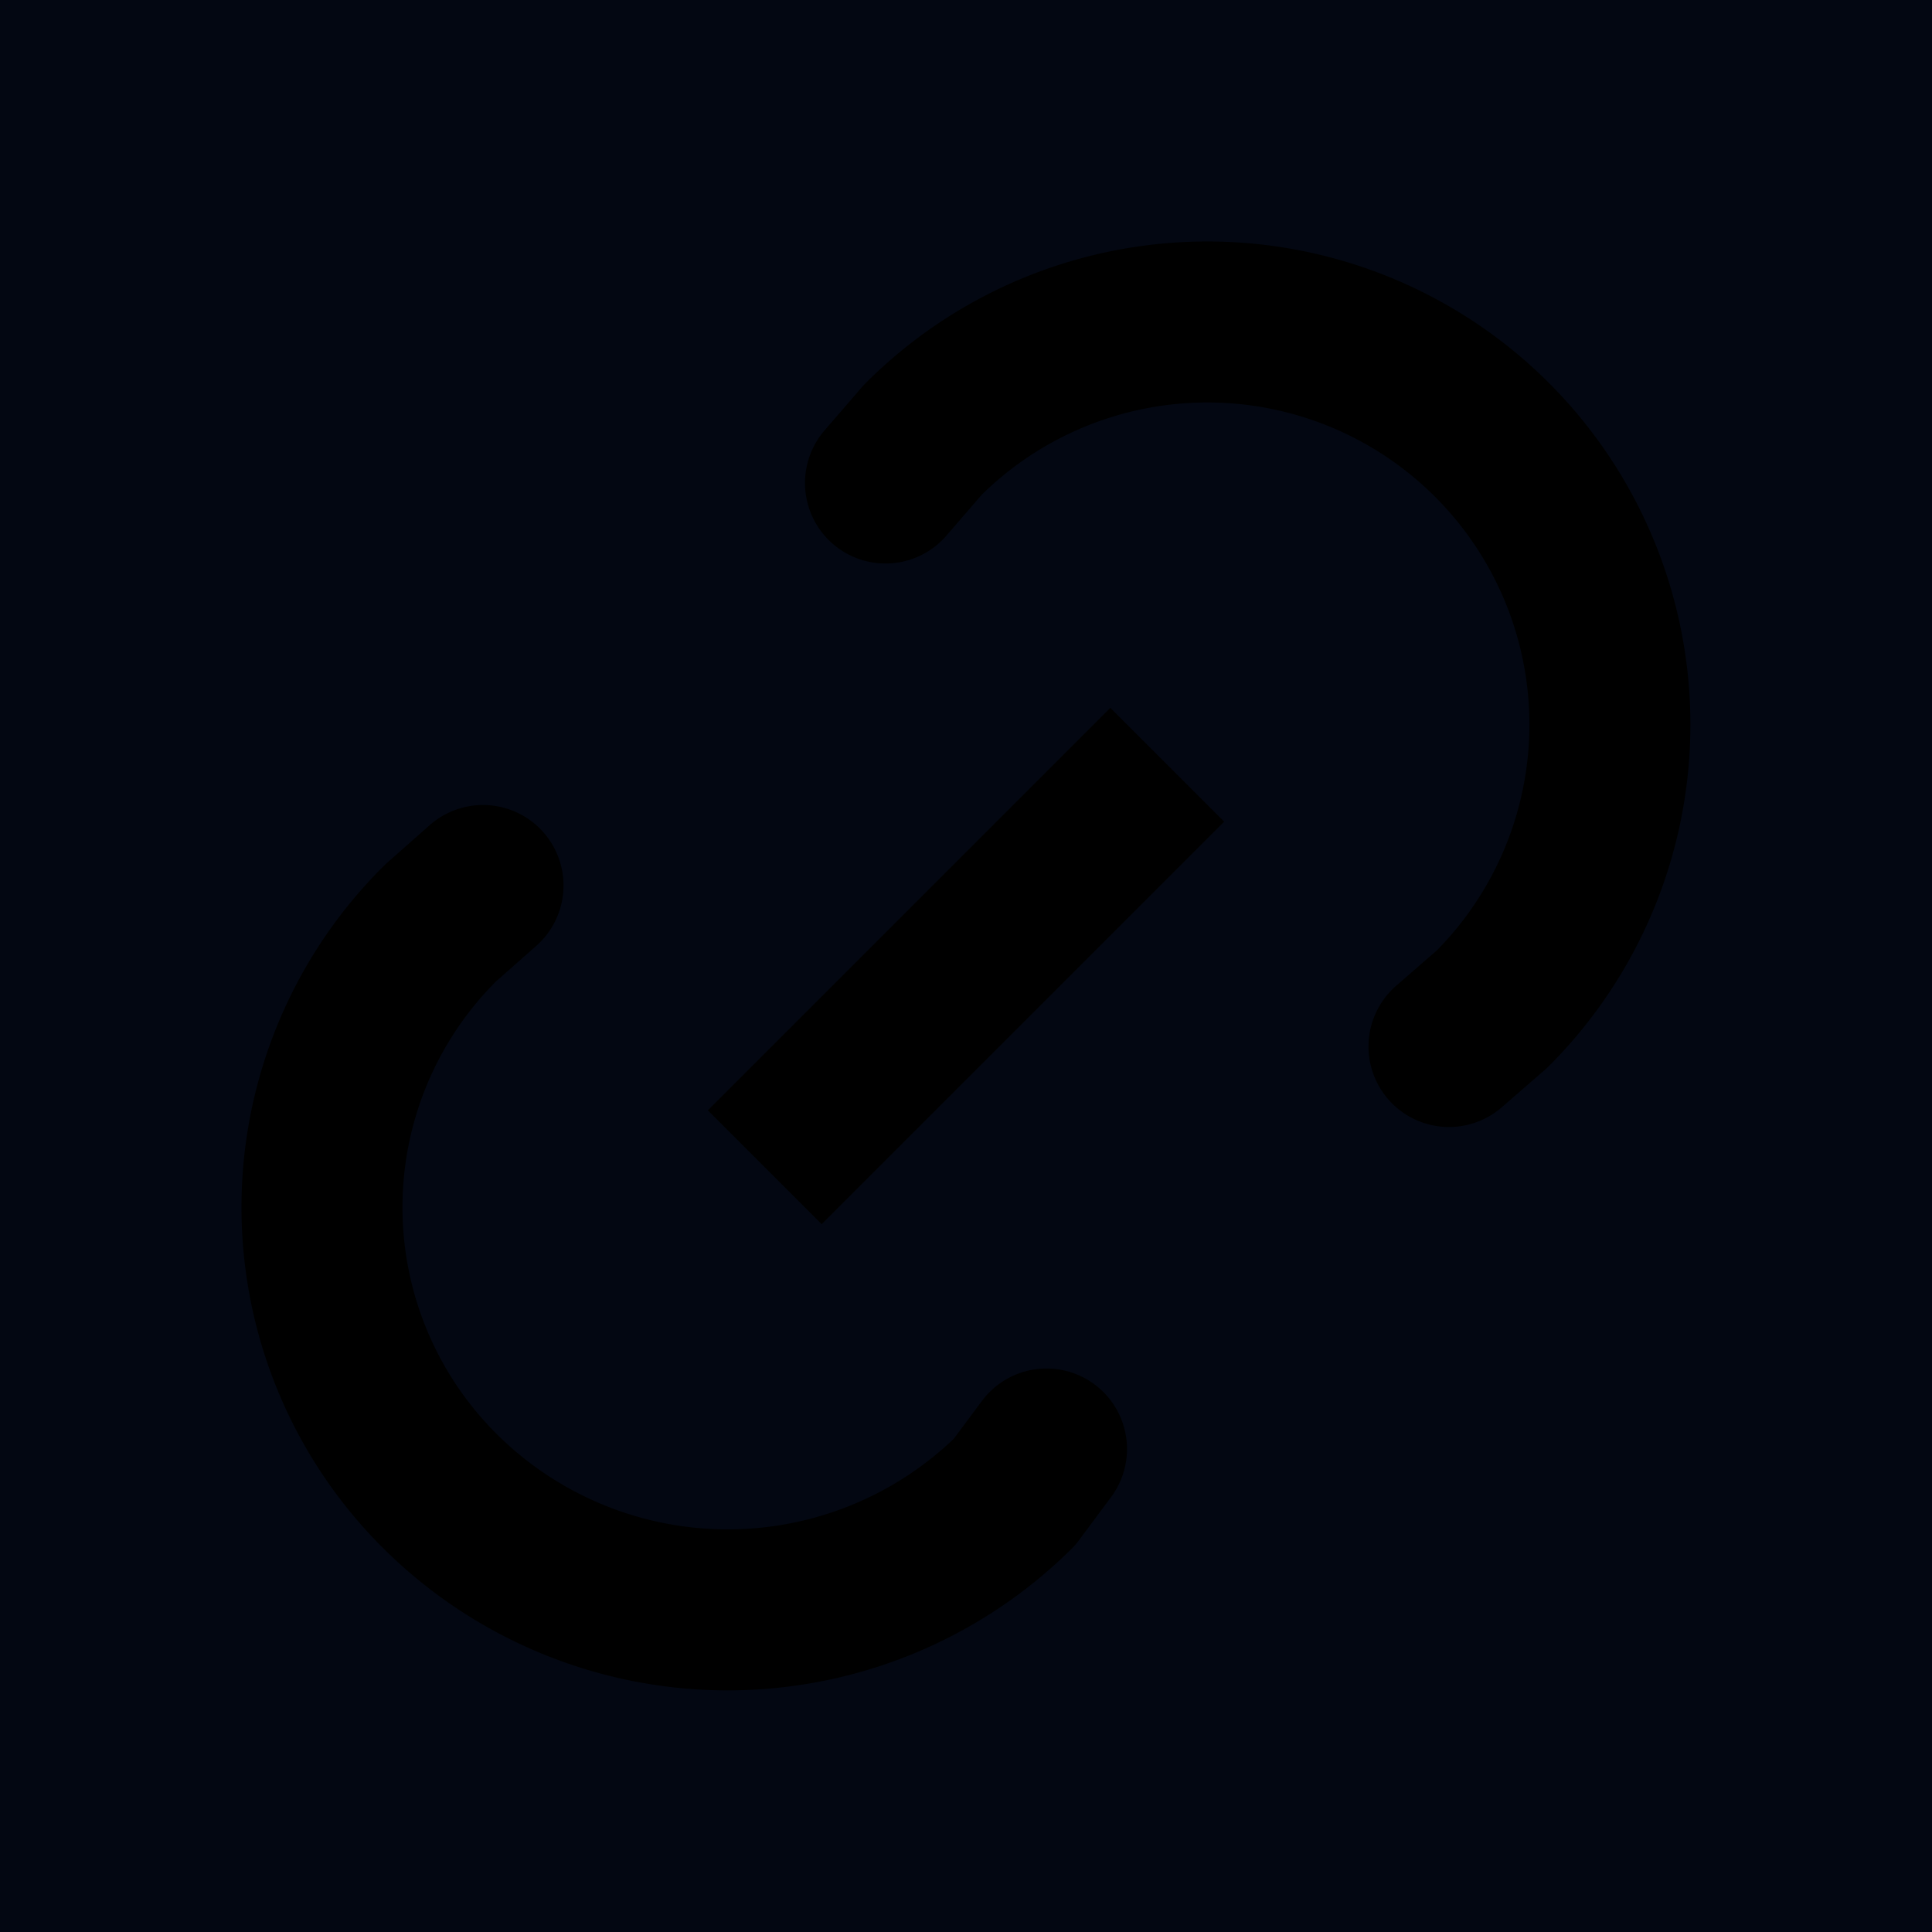 <svg 
    xmlns="http://www.w3.org/2000/svg" 
    class="icon icon-tabler icon-tabler-link"
    width="24"
    height="24"
    viewBox="0 0 24 24"
    stroke-width="2"
    stroke="currentColor"
    fill="none" 
    stroke-linecap="round" 
    stroke-linejoin="round"
>
    <path stroke="none" d="M0 0h24v24H0z" fill="none"/>
    <path d="M9 15l6 -6" />
    <path d="M11 6l.463 -.536a5 5 0 0 1 7.071 7.072l-.534 .464" />
    <path d="M13 18l-.397 .534a5.068 5.068 0 0 1 -7.127 0a4.972 4.972 0 0 1 0 -7.071l.524 -.463" />
    <style>
        path { fill: #030712; }
        @media (prefers-color-scheme: dark) {
            path { fill: #f3f4f6; }
        }
    </style>
</svg>
